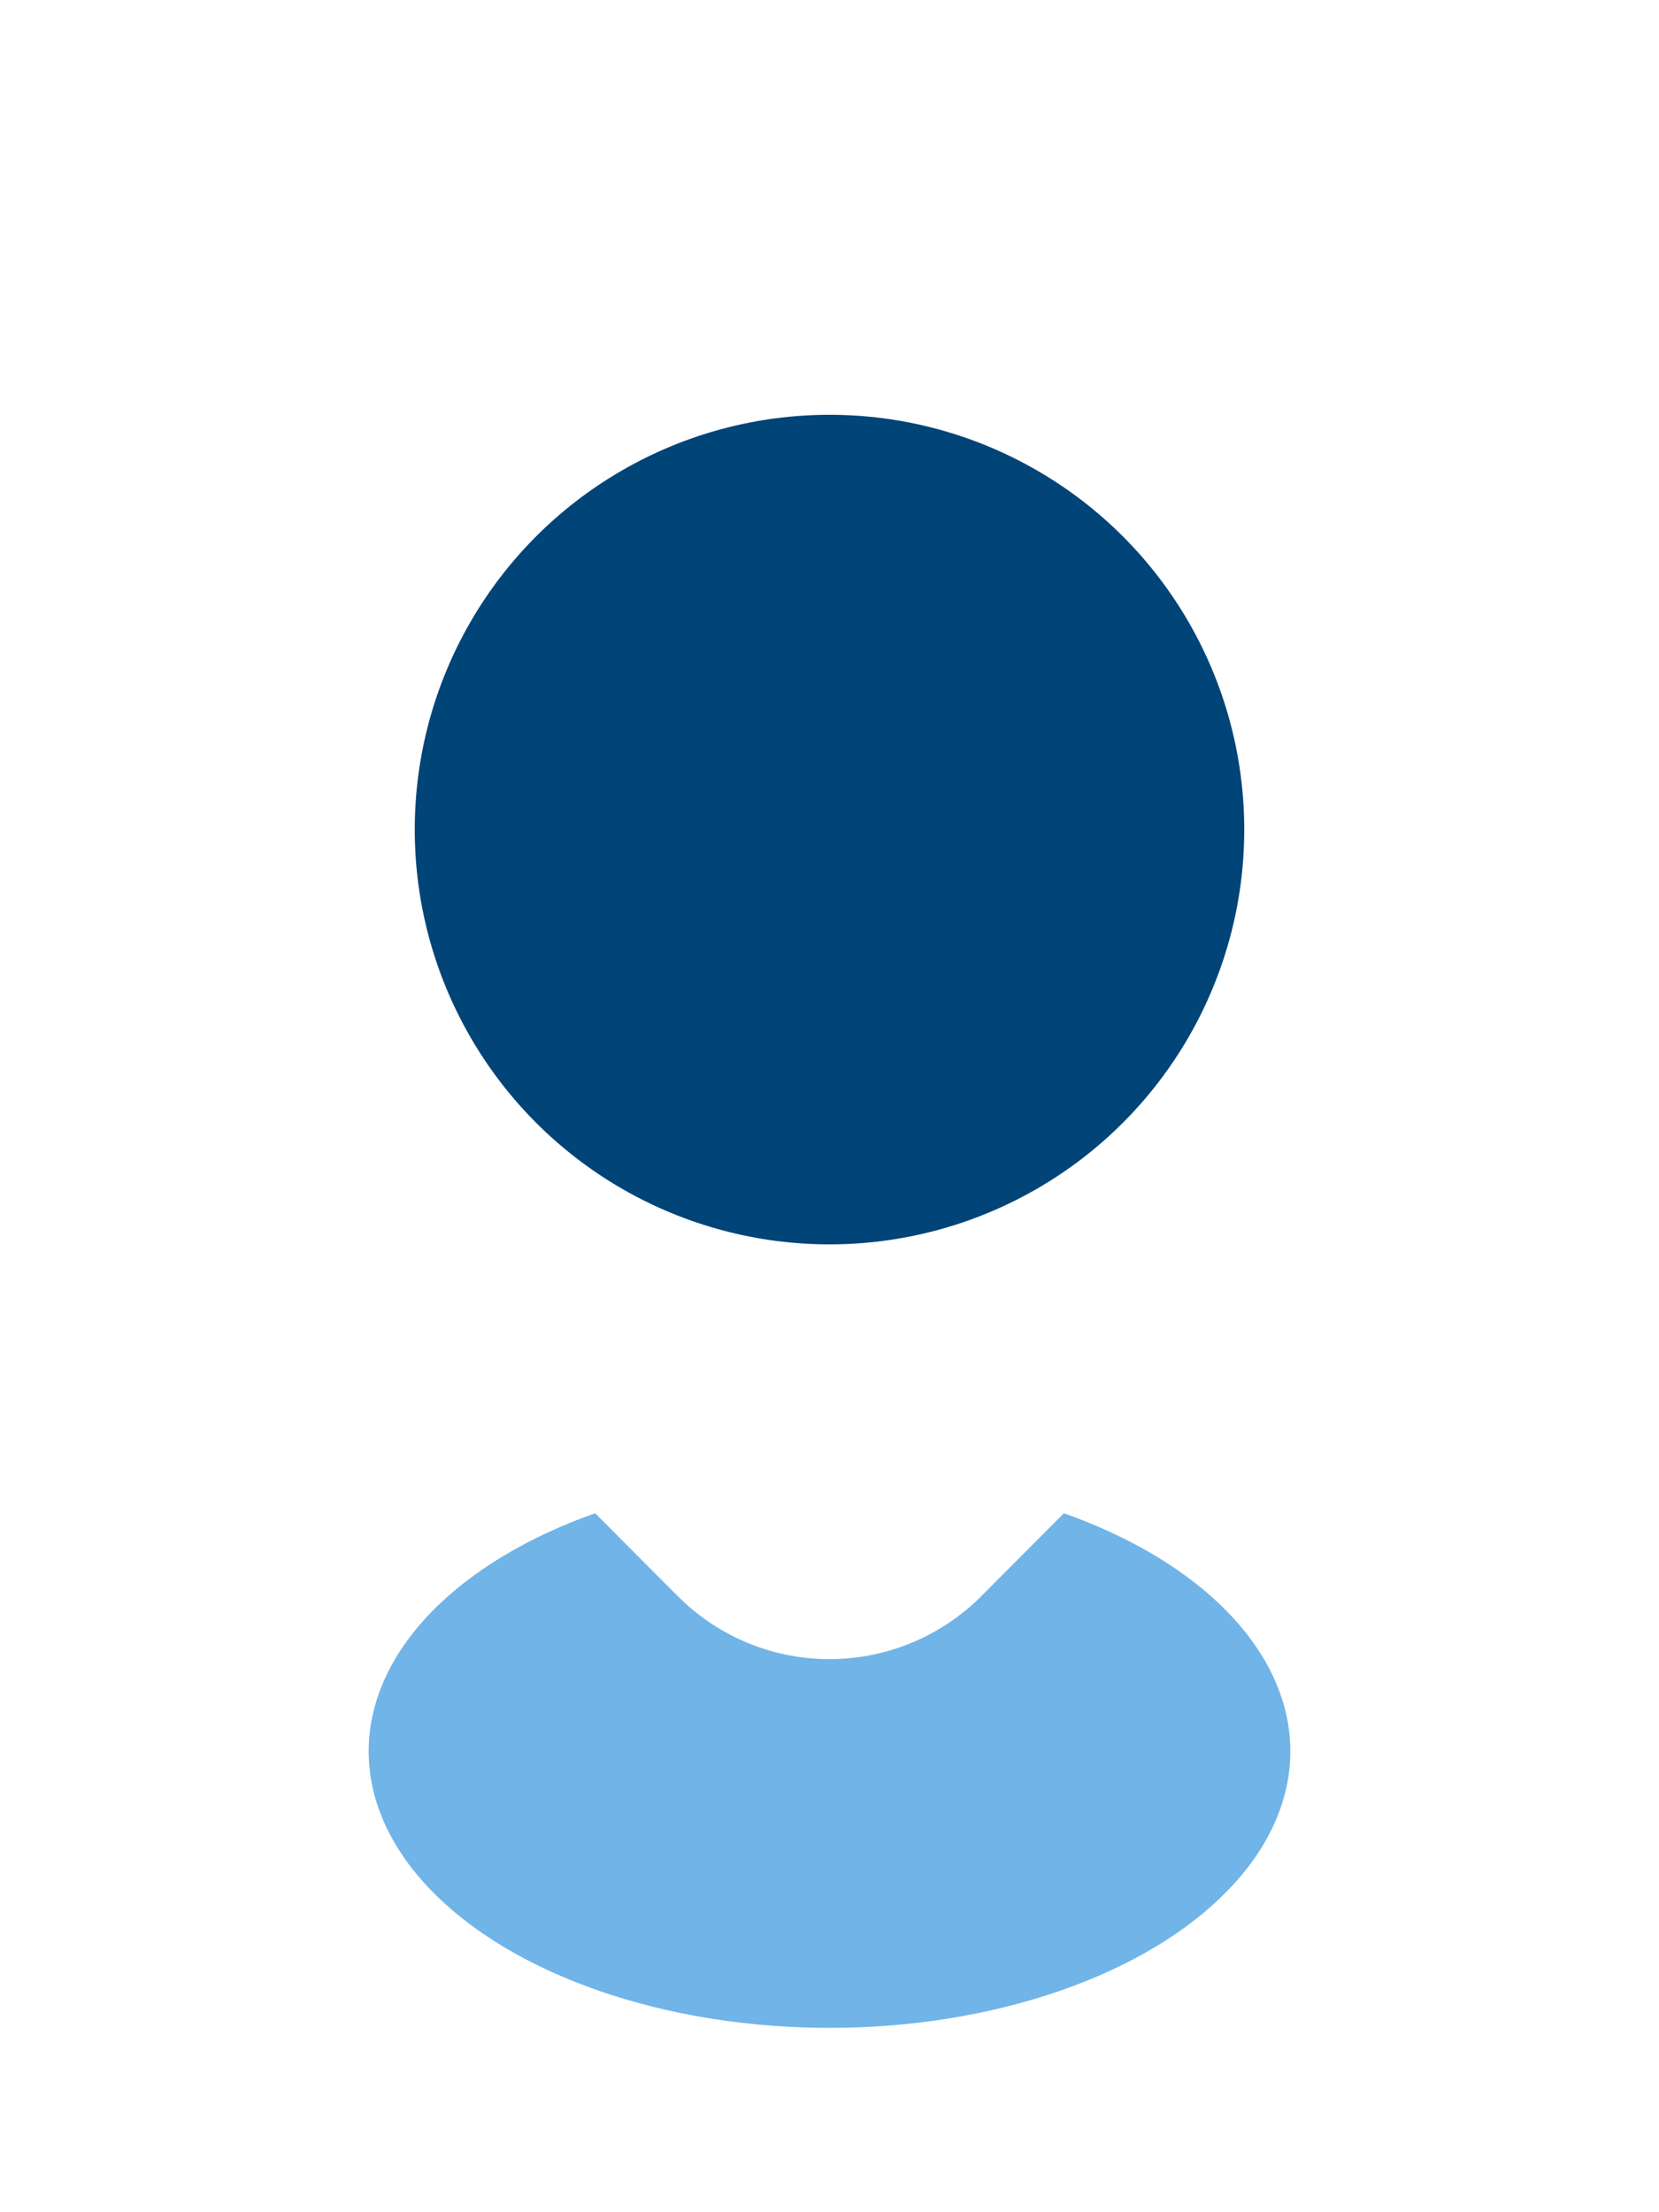 <svg width="36" height="48" viewBox="0 0 36 48" fill="none" xmlns="http://www.w3.org/2000/svg">
<g filter="url(#filter0_d_1839_22173)">
<ellipse cx="18" cy="34" rx="10" ry="6" fill="#3494DE" fill-opacity="0.7"/>
<path d="M27.899 4.118C30.469 6.699 31.939 10.182 31.998 13.832C32.057 17.481 30.7 21.011 28.215 23.674L27.899 24.002L21.299 30.628C20.462 31.469 19.337 31.958 18.154 31.997C16.971 32.037 15.817 31.623 14.926 30.839L14.702 30.628L8.1 24C5.475 21.364 4 17.788 4 14.059C4 10.33 5.475 6.754 8.1 4.118C10.726 1.481 14.287 0 18 0C21.713 0 25.274 1.481 27.899 4.118ZM18 9.373C17.387 9.373 16.78 9.494 16.214 9.729C15.648 9.965 15.133 10.31 14.7 10.745C14.267 11.181 13.923 11.697 13.688 12.266C13.454 12.834 13.333 13.444 13.333 14.059C13.333 14.675 13.454 15.284 13.688 15.852C13.923 16.421 14.267 16.938 14.7 17.373C15.133 17.808 15.648 18.153 16.214 18.389C16.78 18.624 17.387 18.745 18 18.745C19.237 18.745 20.424 18.252 21.299 17.373C22.175 16.494 22.666 15.302 22.666 14.059C22.666 12.816 22.175 11.624 21.299 10.745C20.424 9.867 19.237 9.373 18 9.373Z" fill="white"/>
<circle cx="18" cy="14" r="9" fill="#004478"/>
</g>
<defs>
<filter id="filter0_d_1839_22173" x="0" y="0" width="36" height="48" filterUnits="userSpaceOnUse" color-interpolation-filters="sRGB">
<feFlood flood-opacity="0" result="BackgroundImageFix"/>
<feColorMatrix in="SourceAlpha" type="matrix" values="0 0 0 0 0 0 0 0 0 0 0 0 0 0 0 0 0 0 127 0" result="hardAlpha"/>
<feOffset dy="4"/>
<feGaussianBlur stdDeviation="2"/>
<feComposite in2="hardAlpha" operator="out"/>
<feColorMatrix type="matrix" values="0 0 0 0 0 0 0 0 0 0 0 0 0 0 0 0 0 0 0.25 0"/>
<feBlend mode="normal" in2="BackgroundImageFix" result="effect1_dropShadow_1839_22173"/>
<feBlend mode="normal" in="SourceGraphic" in2="effect1_dropShadow_1839_22173" result="shape"/>
</filter>
</defs>
</svg>
